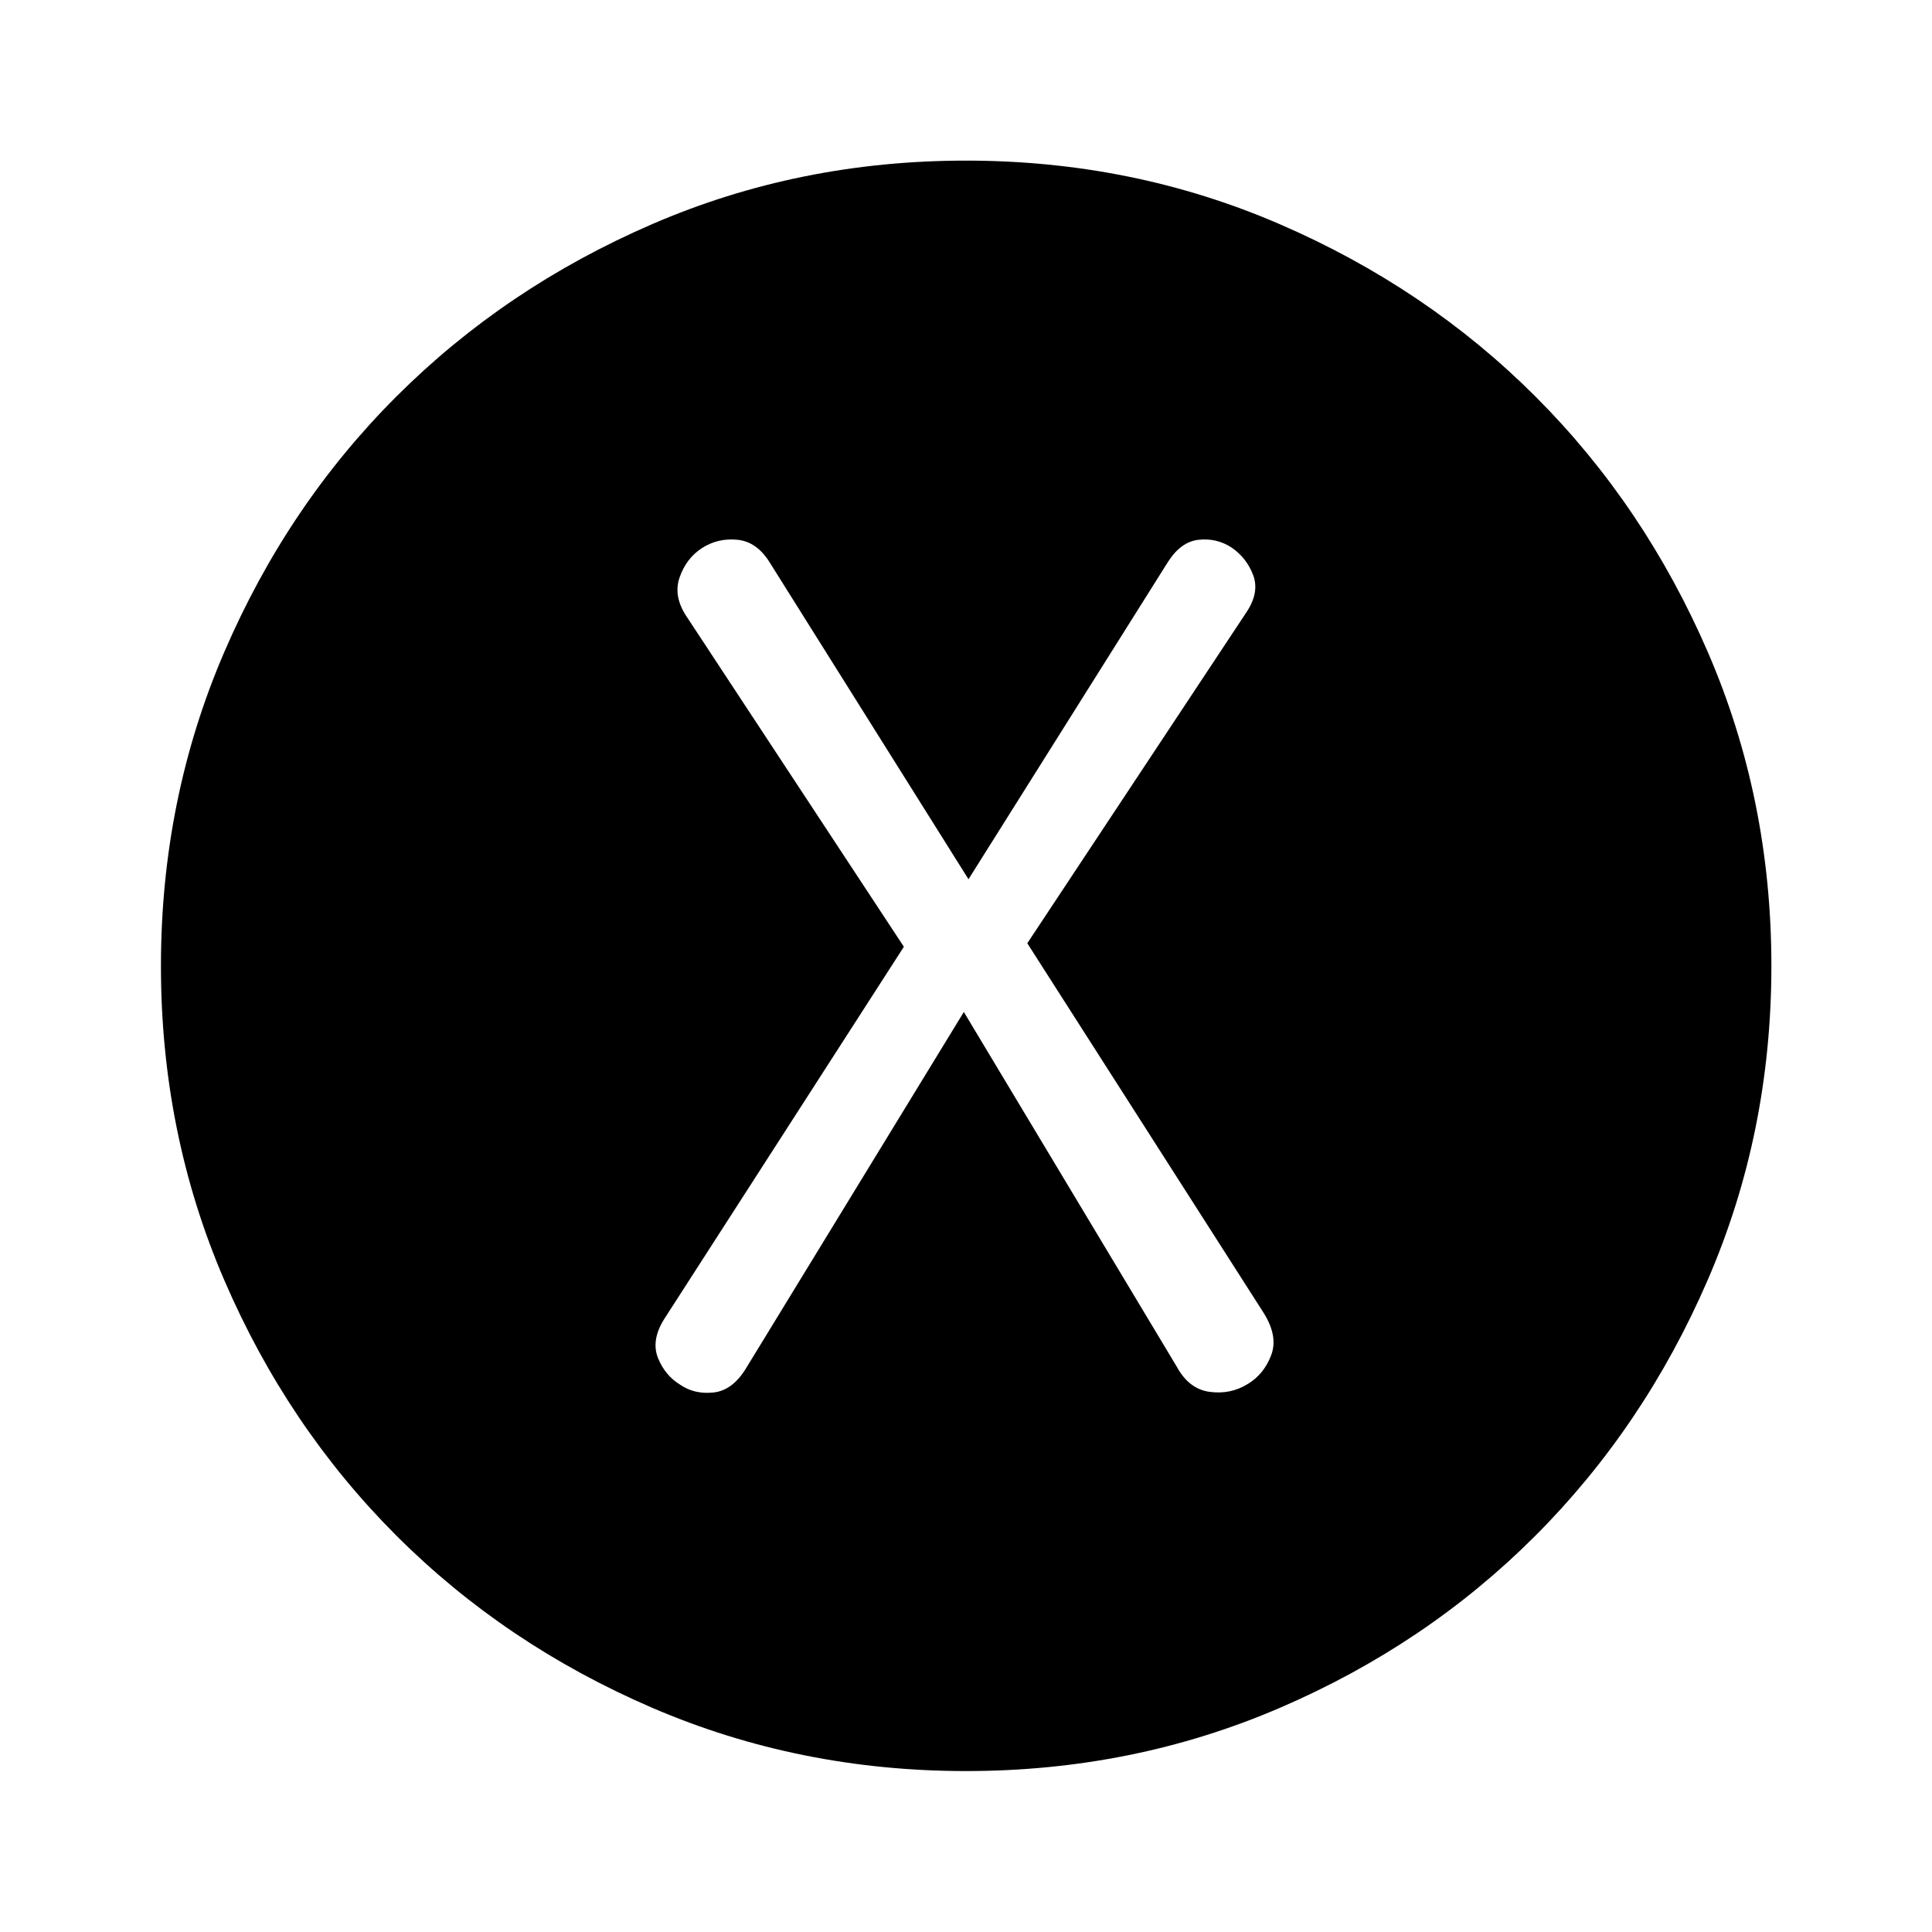 <svg xmlns="http://www.w3.org/2000/svg" height="40" viewBox="0 -960 960 960" width="40"><path d="m478.93-457.15 105.75 176.17q6.08 11.22 16.42 12.59 10.35 1.38 18.83-3.87 8.09-4.84 11.7-14.32 3.62-9.49-3.87-21.27L510.46-491.3l108.95-164.57q6.48-9.74 3.3-18.3-3.19-8.55-10.71-13.74-7.41-4.84-16.39-3.88-8.99.96-15.48 11.36l-98.89 157.32-98.72-157.32q-6.41-10.4-16.1-11.36-9.68-.96-17.56 4.1-7.88 5.05-11.2 14.69-3.31 9.63 4.01 20.12l107.46 163.32-119.37 185.43q-6.25 10.29-2.8 18.91 3.45 8.63 11.02 13.29 7.08 4.84 16.48 3.86 9.41-.99 16.06-11.74l108.41-177.34Zm1.11 377.18q-82.97 0-155.99-31.45-73.03-31.45-127.2-85.64t-85.52-127.1q-31.36-72.91-31.36-155.8 0-82.97 31.45-155.99 31.45-73.03 85.64-127.12t127.1-85.6q72.91-31.52 155.8-31.52 82.97 0 155.99 31.61 73.03 31.6 127.12 85.72 54.09 54.11 85.6 127.02 31.52 72.91 31.52 155.8 0 82.97-31.61 155.99-31.6 73.03-85.72 127.2-54.11 54.17-127.02 85.52-72.91 31.36-155.8 31.36Z"/></svg>